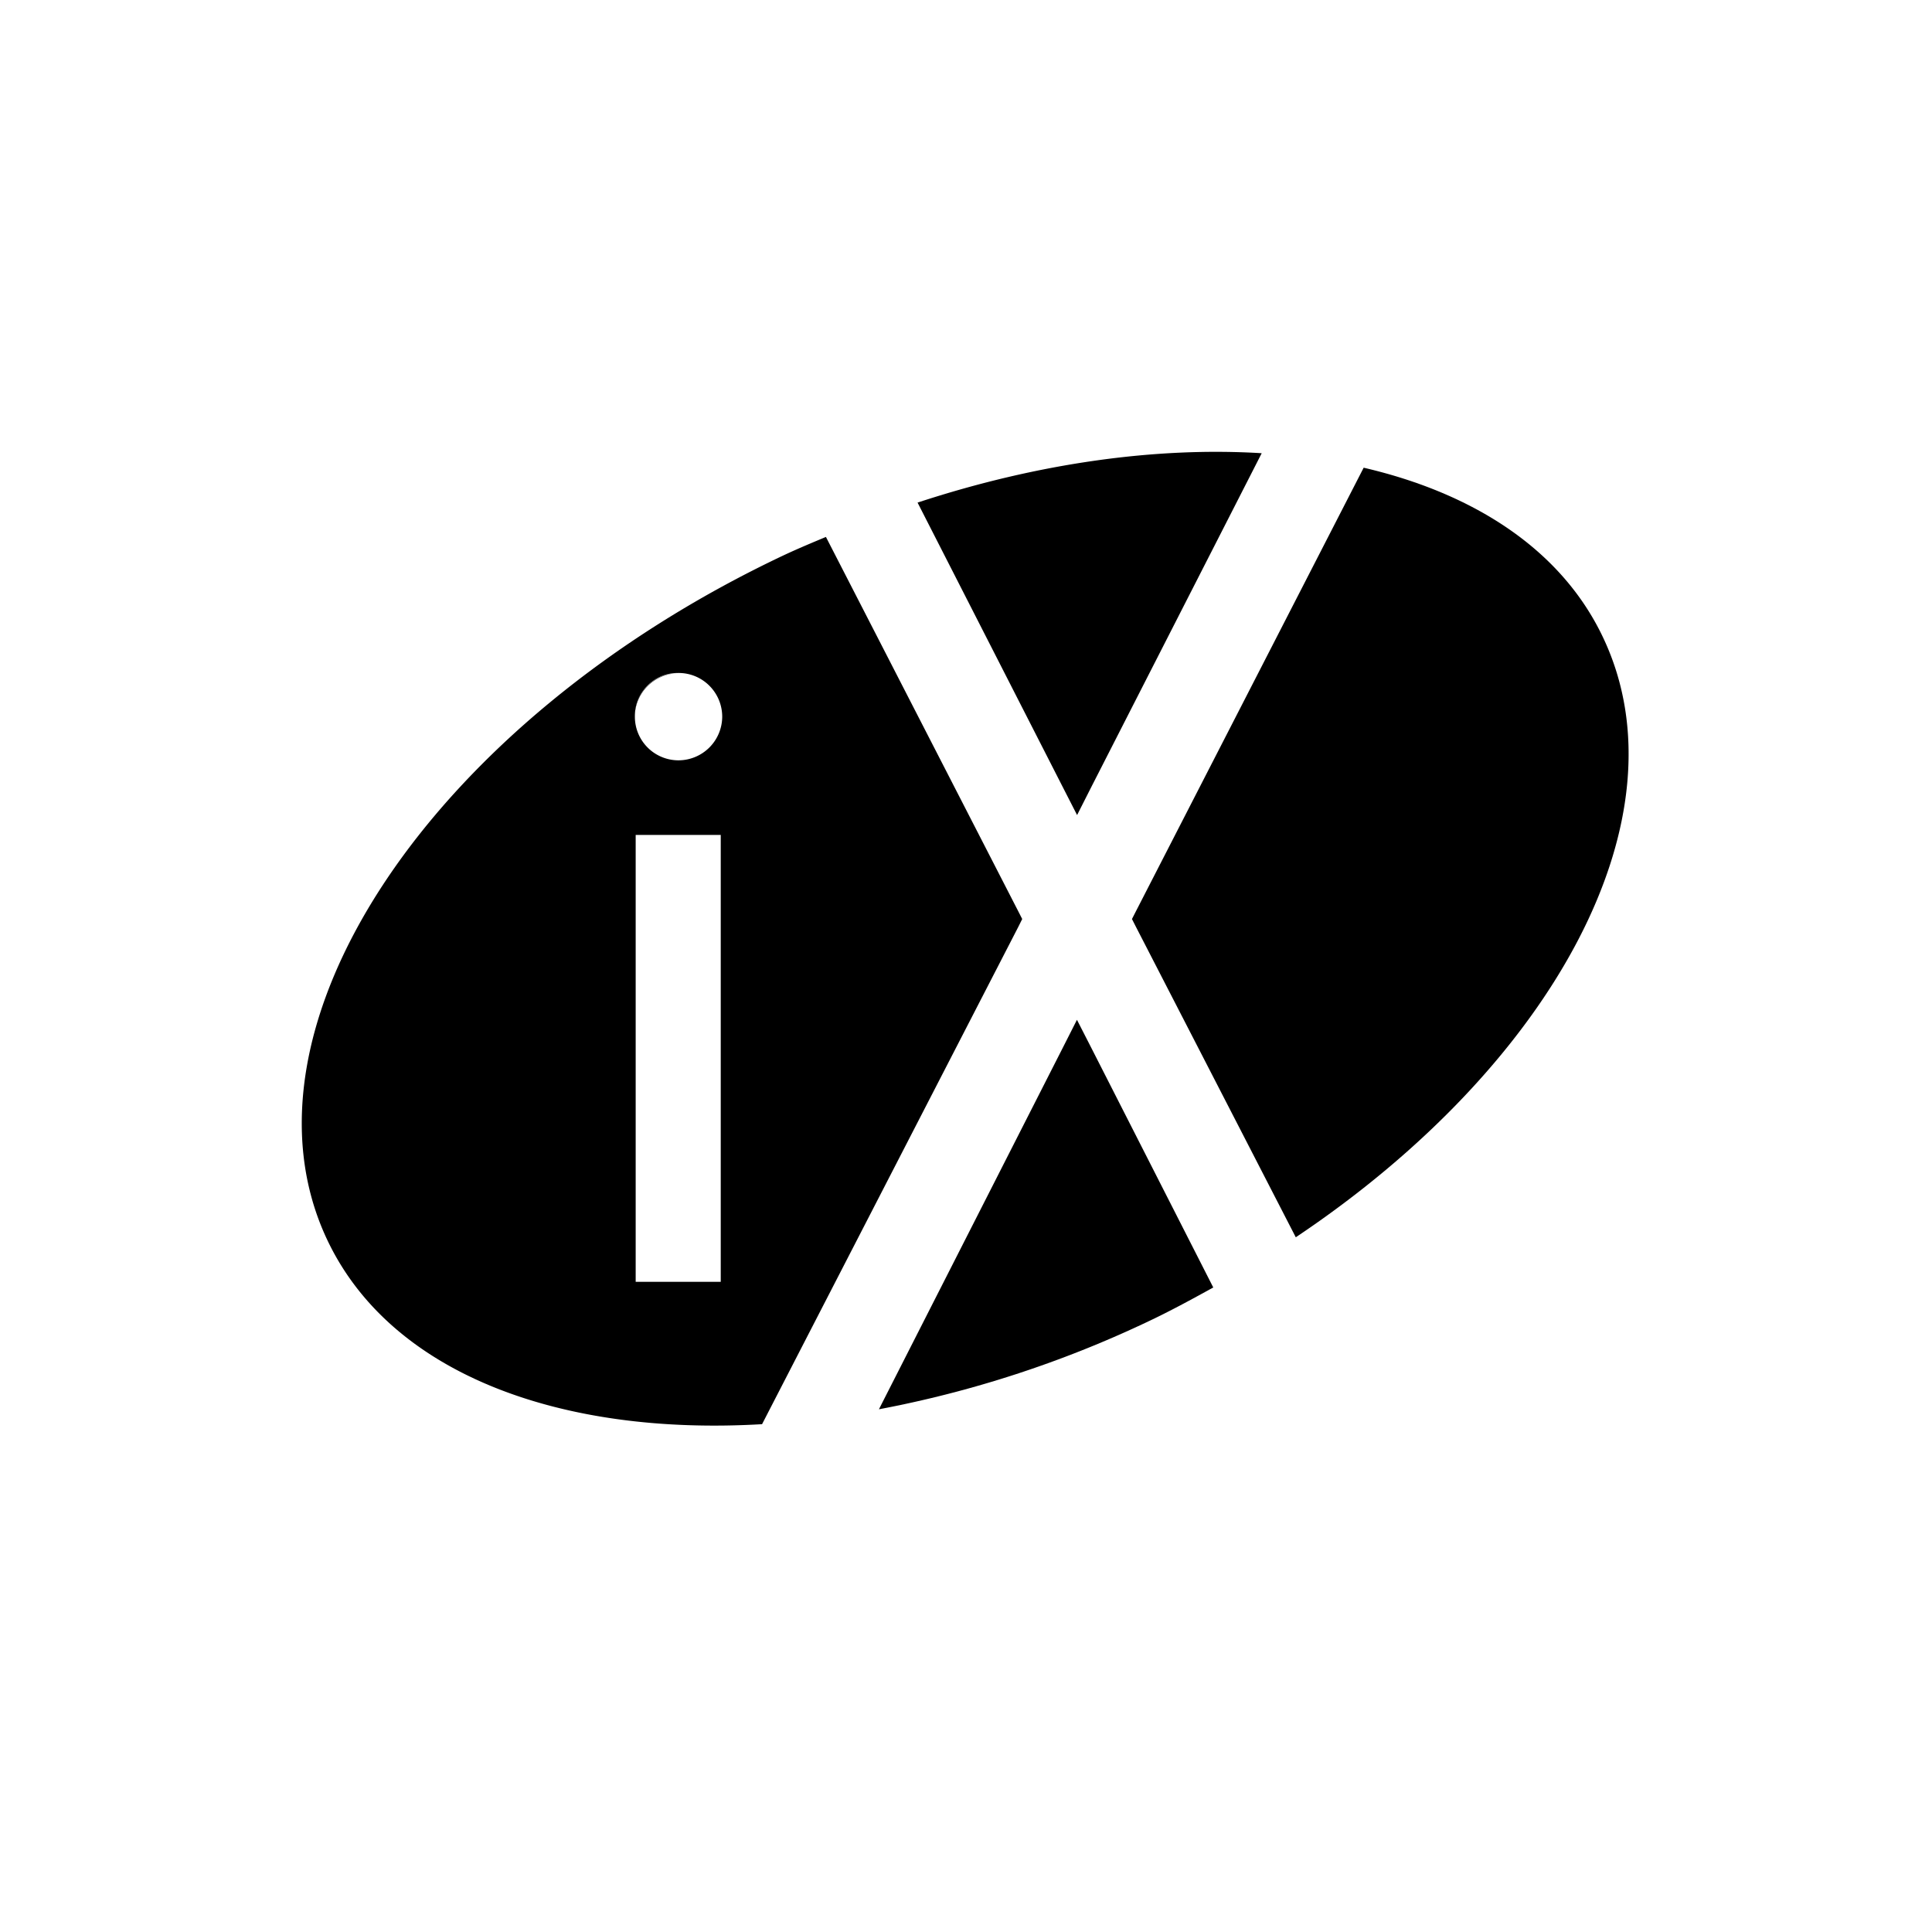 <svg xmlns="http://www.w3.org/2000/svg" xml:space="preserve" width="144" height="144"><path d="M50.55 50.18h-.04c-1.77 0-3.2 1.43-3.2 3.2v.04a3.265 3.265 0 0 1 3.24-3.24zM80.27 76.01l-1.11 2.19-13.65 26.84a82.334 82.334 0 0 0 19.91-6.47c1.73-.81 3.38-1.71 5.01-2.61L81.39 78.2ZM80.28 60.75l1.11-2.19 12.65-24.78c-7.8-.48-16.62.71-25.65 3.68l10.77 21.1z" class="st2"/><path d="m76.19 68.5-.29-.57-14.34-27.91c-1.03.43-2.06.86-3.09 1.34-26.28 12.39-41.54 35.23-34.09 51.03 4.68 9.93 17.23 14.65 32.42 13.76l19.1-37.07ZM53.72 95.54h-6.34V62.23h6.34zm-3.15-38.87a3.25 3.25 0 0 1-3.25-3.25V53.36c0-1.77 1.43-3.2 3.2-3.2H50.58c1.79 0 3.24 1.45 3.25 3.25a3.267 3.267 0 0 1-3.26 3.26zM101.64 34.86 84.66 67.93l-.29.57.29.57 11.92 23.15c19.2-12.85 29.24-31.28 22.92-44.67-3.06-6.5-9.52-10.75-17.86-12.69zM347.11 61.81h1.82v-.66h-4.38v.66h1.82v4.87h.74zM353.95 61.15 352.63 65c-.13.39-.23.68-.29.89-.06-.18-.14-.45-.26-.82l-1.31-3.91h-1.1v5.53h.71v-4.71l1.6 4.71h.66l1.61-4.63v4.63h.71v-5.53h-1.01z" class="st2"/></svg>